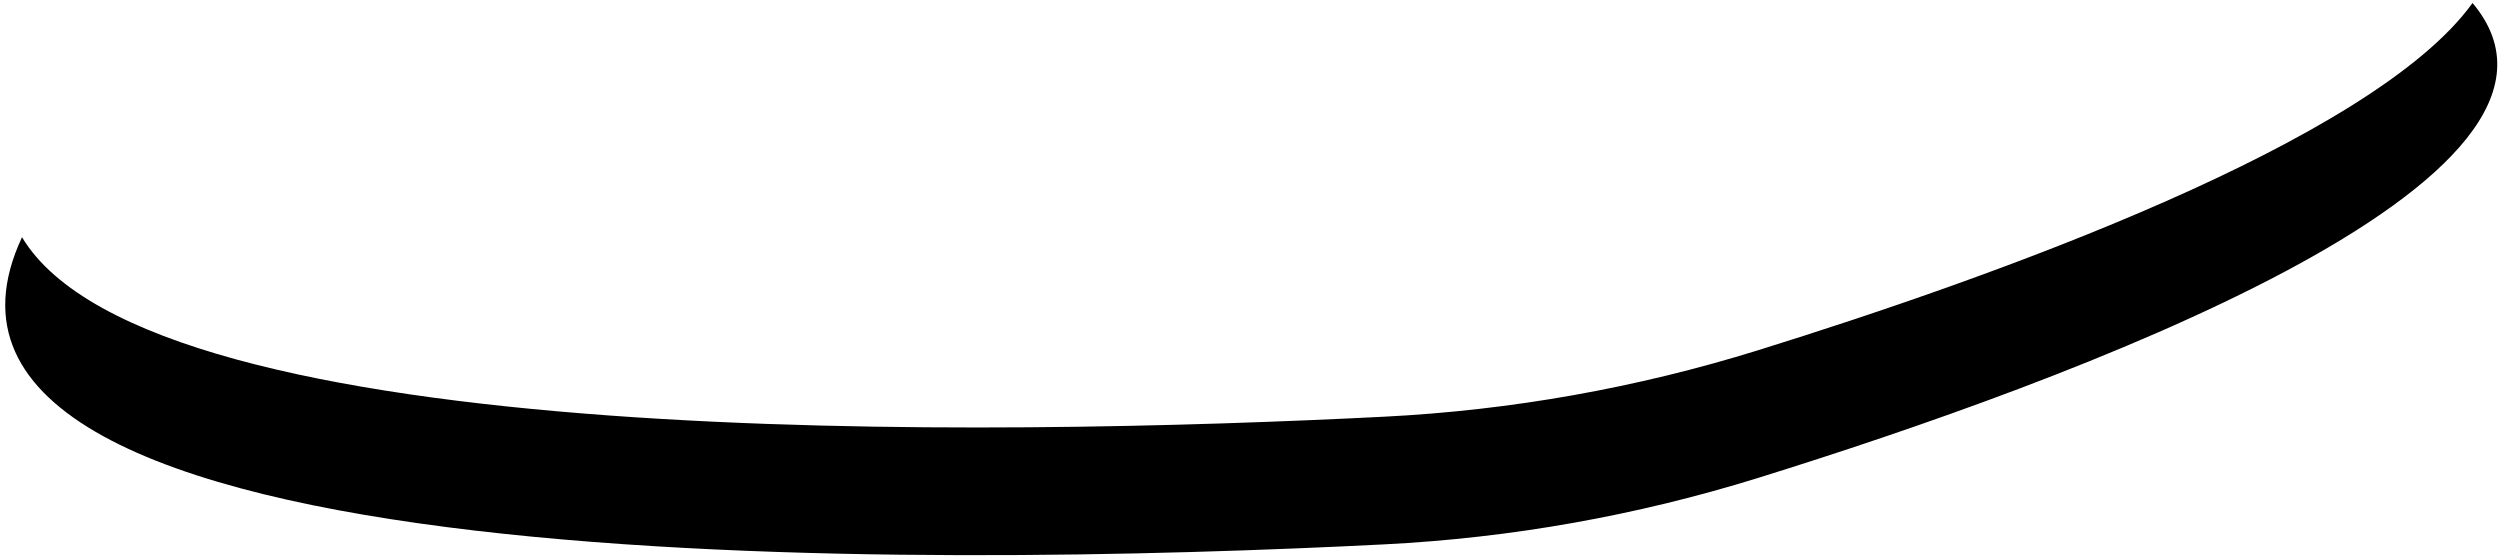 ﻿<?xml version="1.0" encoding="utf-8"?>
<svg version="1.1" xmlns:xlink="http://www.w3.org/1999/xlink" width="99px" height="22px" xmlns="http://www.w3.org/2000/svg">
  <g transform="matrix(1 0 0 1 -167 -4179 )">
    <path d="M 97.913 0.118  C 93.953 5.619  78.885 10.989  69.616 13.871  C 64.816 15.362  59.844 16.246  54.818 16.501  C 39.697 17.269  6.017 17.971  0.872 9.394  C -5.626 23.258  37.198 22.453  54.818 21.557  C 59.844 21.302  64.816 20.418  69.616 18.927  C 81.743 15.157  103.795 7.128  97.913 0.118  Z " fill-rule="nonzero" fill="#000000" stroke="none" transform="matrix(1 0 0 1 167 4179 )" />
  </g>
</svg>